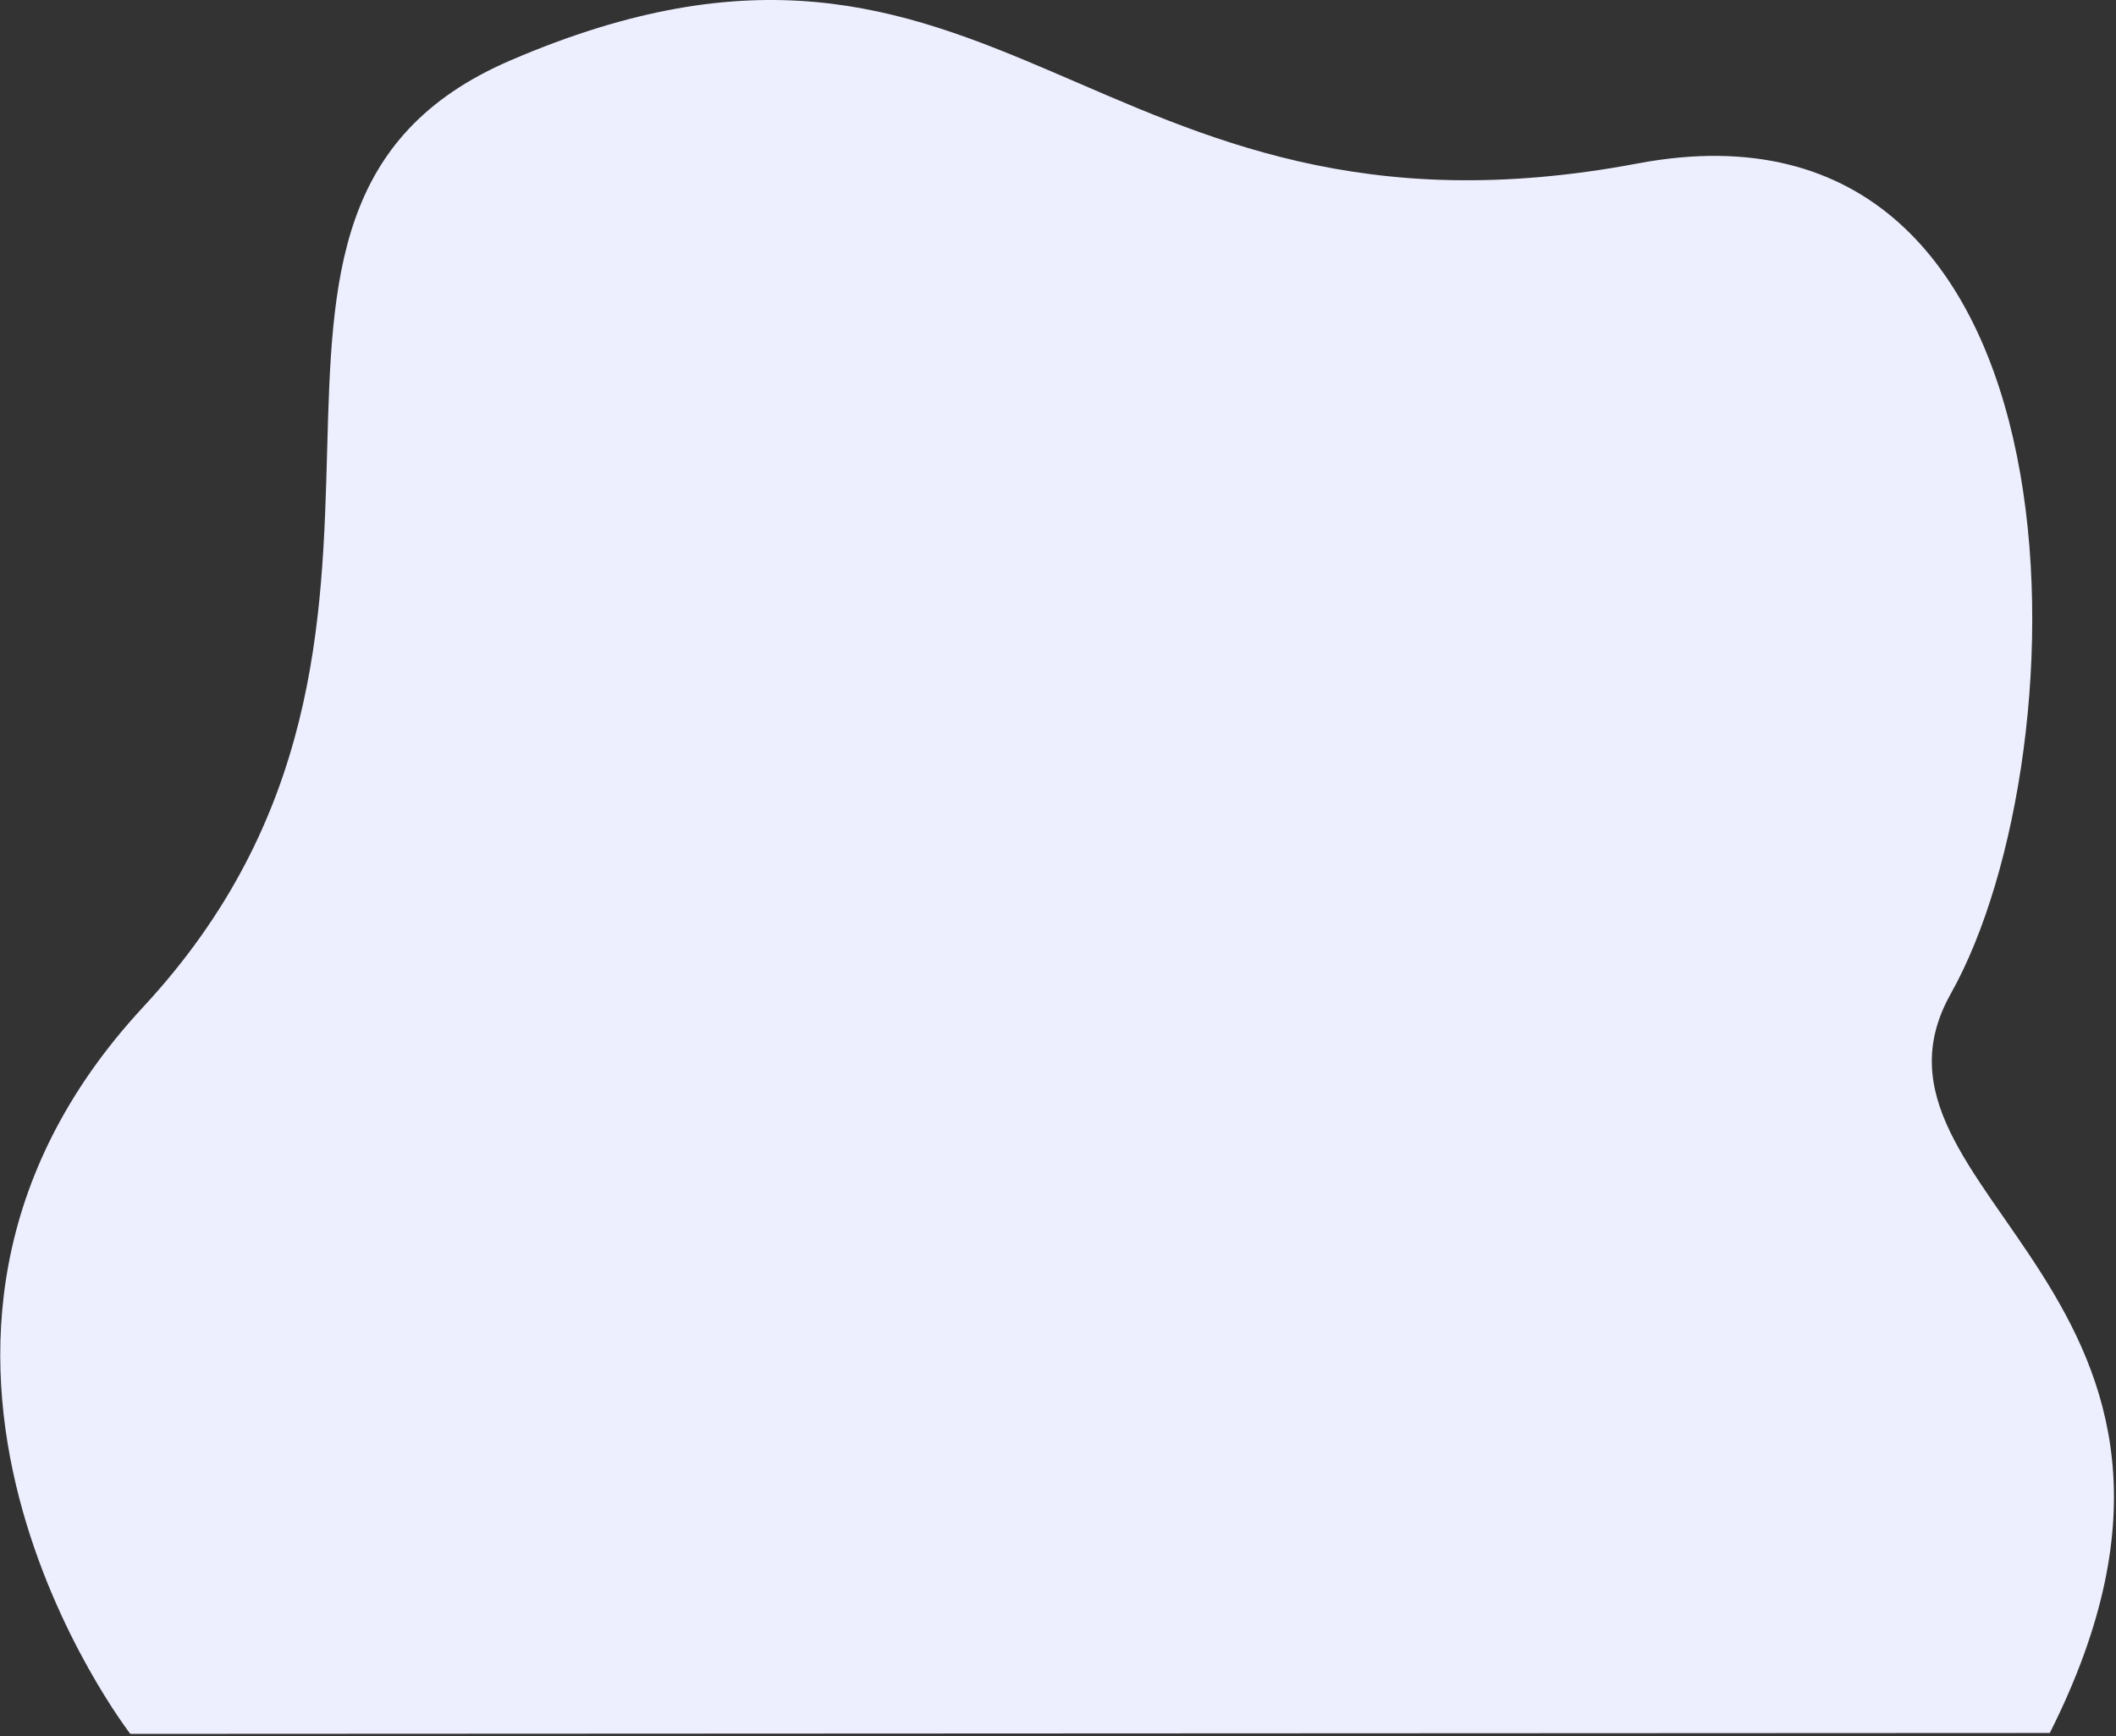<svg width="1594" height="1308" viewBox="0 0 1594 1308" fill="none" xmlns="http://www.w3.org/2000/svg" xmlns:xlink="http://www.w3.org/1999/xlink">
<rect x="0" y="0" width="1594" height="1308" fill="#333333" stroke="none"/>
<path d="M98.178,1306.116C98.178,1306.116 -128.639,1013.388 107.896,758.536C370.787,475.3 122.402,158.402 384.339,45.58C753.705,-113.509 819.911,201.154 1233.549,123.149C1578.955,58.014 1571.621,566.942 1469.541,748.562C1384.901,899.152 1711.105,973.788 1544.137,1305.432L98.178,1306.116Z" fill="#EDEFFF"/>
</svg>
